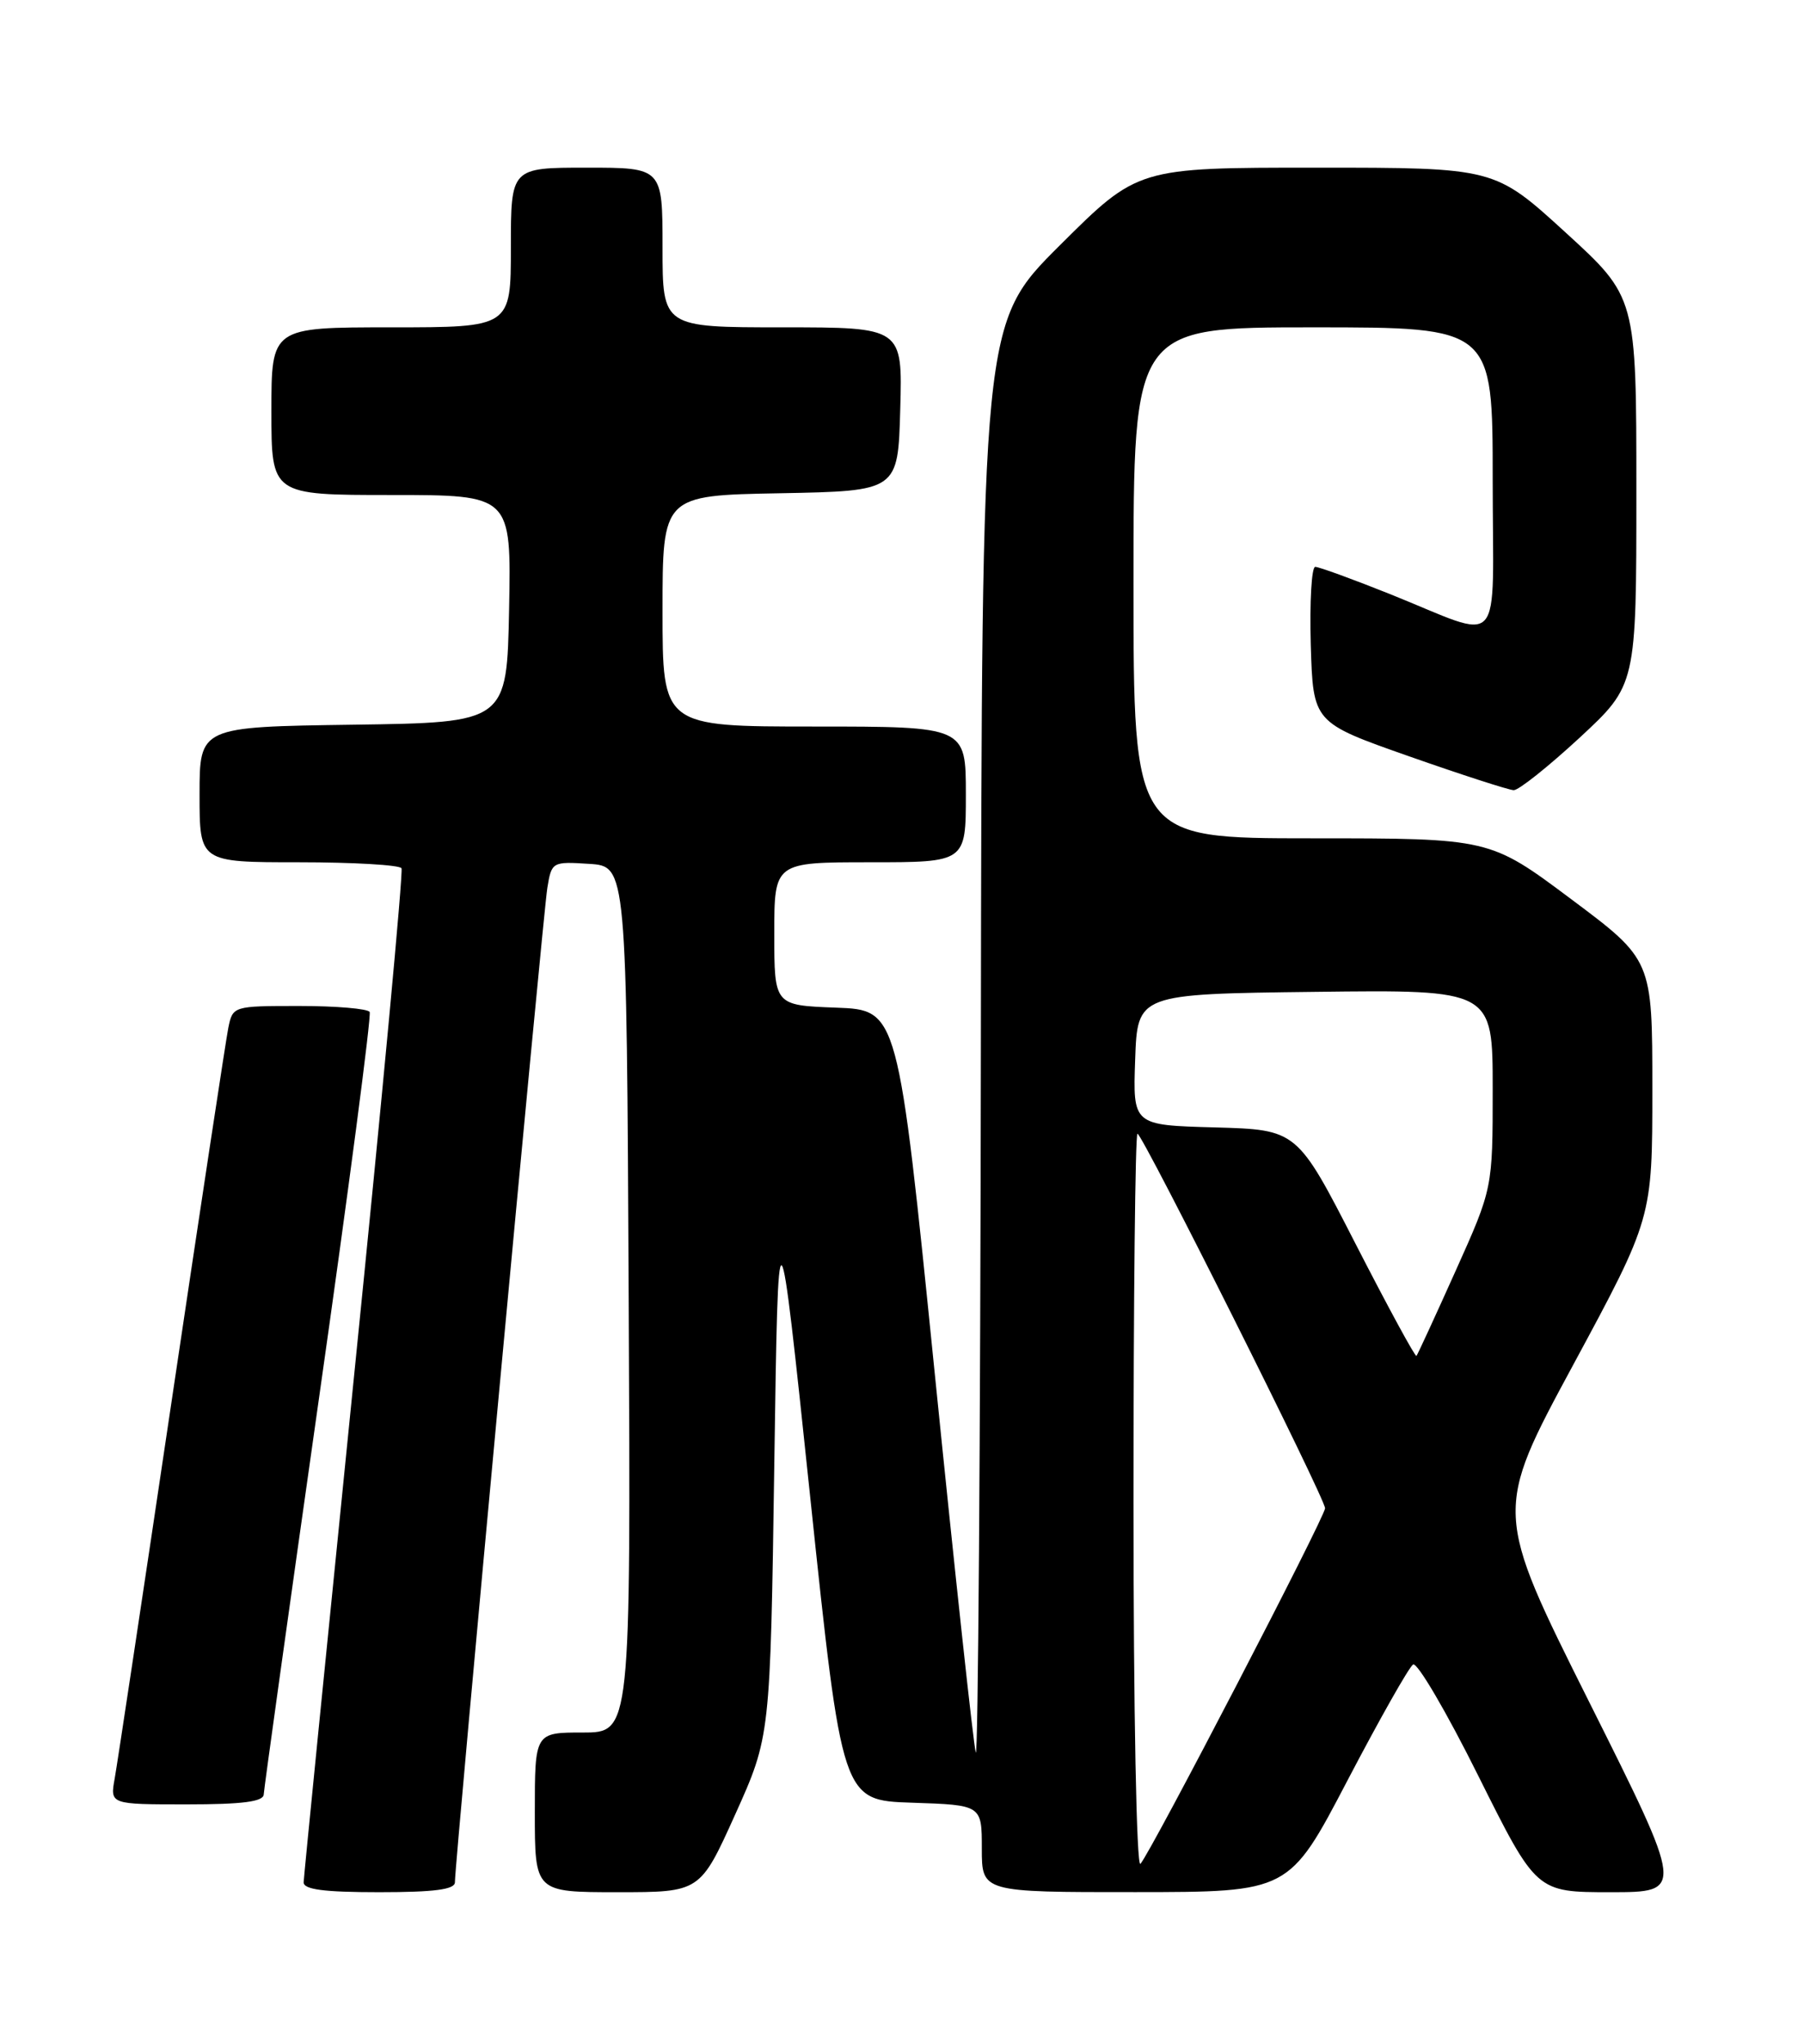 <?xml version="1.0" encoding="UTF-8" standalone="no"?>
<!DOCTYPE svg PUBLIC "-//W3C//DTD SVG 1.1//EN" "http://www.w3.org/Graphics/SVG/1.1/DTD/svg11.dtd" >
<svg xmlns="http://www.w3.org/2000/svg" xmlns:xlink="http://www.w3.org/1999/xlink" version="1.1" viewBox="0 0 226 256">
 <g >
 <path fill="currentColor"
d=" M 56.99 235.75 C 56.98 233.37 68.03 114.49 68.57 111.20 C 69.10 107.95 69.19 107.90 73.81 108.20 C 78.50 108.50 78.50 108.50 78.76 162.75 C 79.02 217.00 79.02 217.00 73.01 217.00 C 67.00 217.00 67.00 217.00 67.00 227.00 C 67.00 237.00 67.00 237.00 77.36 237.00 C 87.71 237.00 87.71 237.00 92.11 227.25 C 96.50 217.50 96.50 217.50 97.00 183.50 C 97.50 149.50 97.50 149.50 101.50 187.50 C 105.50 225.50 105.50 225.50 114.25 225.79 C 123.00 226.08 123.00 226.08 123.00 231.54 C 123.00 237.00 123.00 237.00 142.25 236.99 C 161.50 236.98 161.50 236.98 168.80 223.02 C 172.82 215.34 176.52 208.79 177.03 208.48 C 177.54 208.16 181.23 214.45 185.21 222.45 C 192.47 237.00 192.47 237.00 201.74 237.00 C 211.01 237.00 211.01 237.00 199.08 213.16 C 187.16 189.33 187.16 189.33 197.08 170.96 C 207.00 152.58 207.00 152.58 207.00 136.40 C 207.00 120.22 207.00 120.22 196.82 112.61 C 186.64 105.00 186.64 105.00 164.32 105.00 C 142.00 105.00 142.00 105.00 142.00 73.00 C 142.00 41.00 142.00 41.00 164.50 41.00 C 187.00 41.00 187.00 41.00 187.00 60.07 C 187.00 82.07 188.67 80.23 174.06 74.38 C 169.41 72.52 165.23 71.00 164.77 71.00 C 164.31 71.00 164.06 75.39 164.21 80.75 C 164.50 90.50 164.50 90.50 176.50 94.72 C 183.10 97.04 189.01 98.95 189.63 98.97 C 190.25 98.99 193.96 96.03 197.88 92.41 C 205.00 85.81 205.00 85.81 205.00 61.51 C 205.00 37.22 205.00 37.22 196.12 29.11 C 187.24 21.00 187.24 21.00 164.89 21.00 C 142.54 21.00 142.54 21.00 132.77 30.73 C 123.00 40.46 123.00 40.46 122.88 130.98 C 122.82 180.77 122.53 220.60 122.24 219.50 C 121.94 218.40 119.63 197.03 117.10 172.00 C 112.50 126.50 112.50 126.50 104.75 126.21 C 97.00 125.92 97.00 125.92 97.00 116.96 C 97.00 108.00 97.00 108.00 109.00 108.00 C 121.00 108.00 121.00 108.00 121.00 99.50 C 121.00 91.00 121.00 91.00 102.00 91.00 C 83.00 91.00 83.00 91.00 83.00 76.53 C 83.00 62.05 83.00 62.05 97.75 61.78 C 112.50 61.50 112.50 61.50 112.78 51.25 C 113.07 41.00 113.07 41.00 98.03 41.00 C 83.00 41.00 83.00 41.00 83.00 31.00 C 83.00 21.00 83.00 21.00 73.50 21.00 C 64.00 21.00 64.00 21.00 64.00 31.00 C 64.00 41.00 64.00 41.00 49.00 41.00 C 34.00 41.00 34.00 41.00 34.00 51.50 C 34.00 62.00 34.00 62.00 49.03 62.00 C 64.05 62.00 64.05 62.00 63.78 76.25 C 63.50 90.50 63.50 90.50 44.25 90.77 C 25.00 91.04 25.00 91.04 25.00 99.52 C 25.00 108.00 25.00 108.00 37.44 108.00 C 44.28 108.00 50.07 108.34 50.30 108.75 C 50.53 109.16 47.87 137.62 44.39 172.00 C 40.92 206.38 38.06 235.06 38.04 235.75 C 38.01 236.66 40.55 237.00 47.50 237.00 C 54.44 237.00 57.00 236.66 56.99 235.75 Z  M 33.04 224.75 C 33.07 224.06 36.16 201.90 39.91 175.50 C 43.67 149.10 46.55 127.16 46.31 126.75 C 46.07 126.34 42.12 126.00 37.52 126.00 C 29.20 126.00 29.16 126.01 28.60 128.75 C 28.30 130.26 25.10 151.30 21.50 175.50 C 17.90 199.70 14.69 220.96 14.37 222.75 C 13.78 226.00 13.78 226.00 23.39 226.00 C 30.39 226.00 33.01 225.66 33.04 224.75 Z  M 142.00 188.20 C 142.00 162.79 142.22 142.00 142.50 142.00 C 143.12 142.00 166.00 187.66 166.00 188.91 C 166.00 189.99 144.16 232.04 142.87 233.45 C 142.38 233.99 142.00 214.43 142.00 188.20 Z  M 169.84 155.83 C 162.50 141.50 162.50 141.50 152.21 141.21 C 141.92 140.93 141.92 140.93 142.21 132.71 C 142.50 124.50 142.50 124.50 164.75 124.23 C 187.00 123.96 187.00 123.96 187.00 136.40 C 187.00 148.84 187.00 148.84 182.36 159.17 C 179.81 164.85 177.60 169.65 177.45 169.83 C 177.30 170.00 173.88 163.70 169.84 155.83 Z "/>
</g>
</svg>